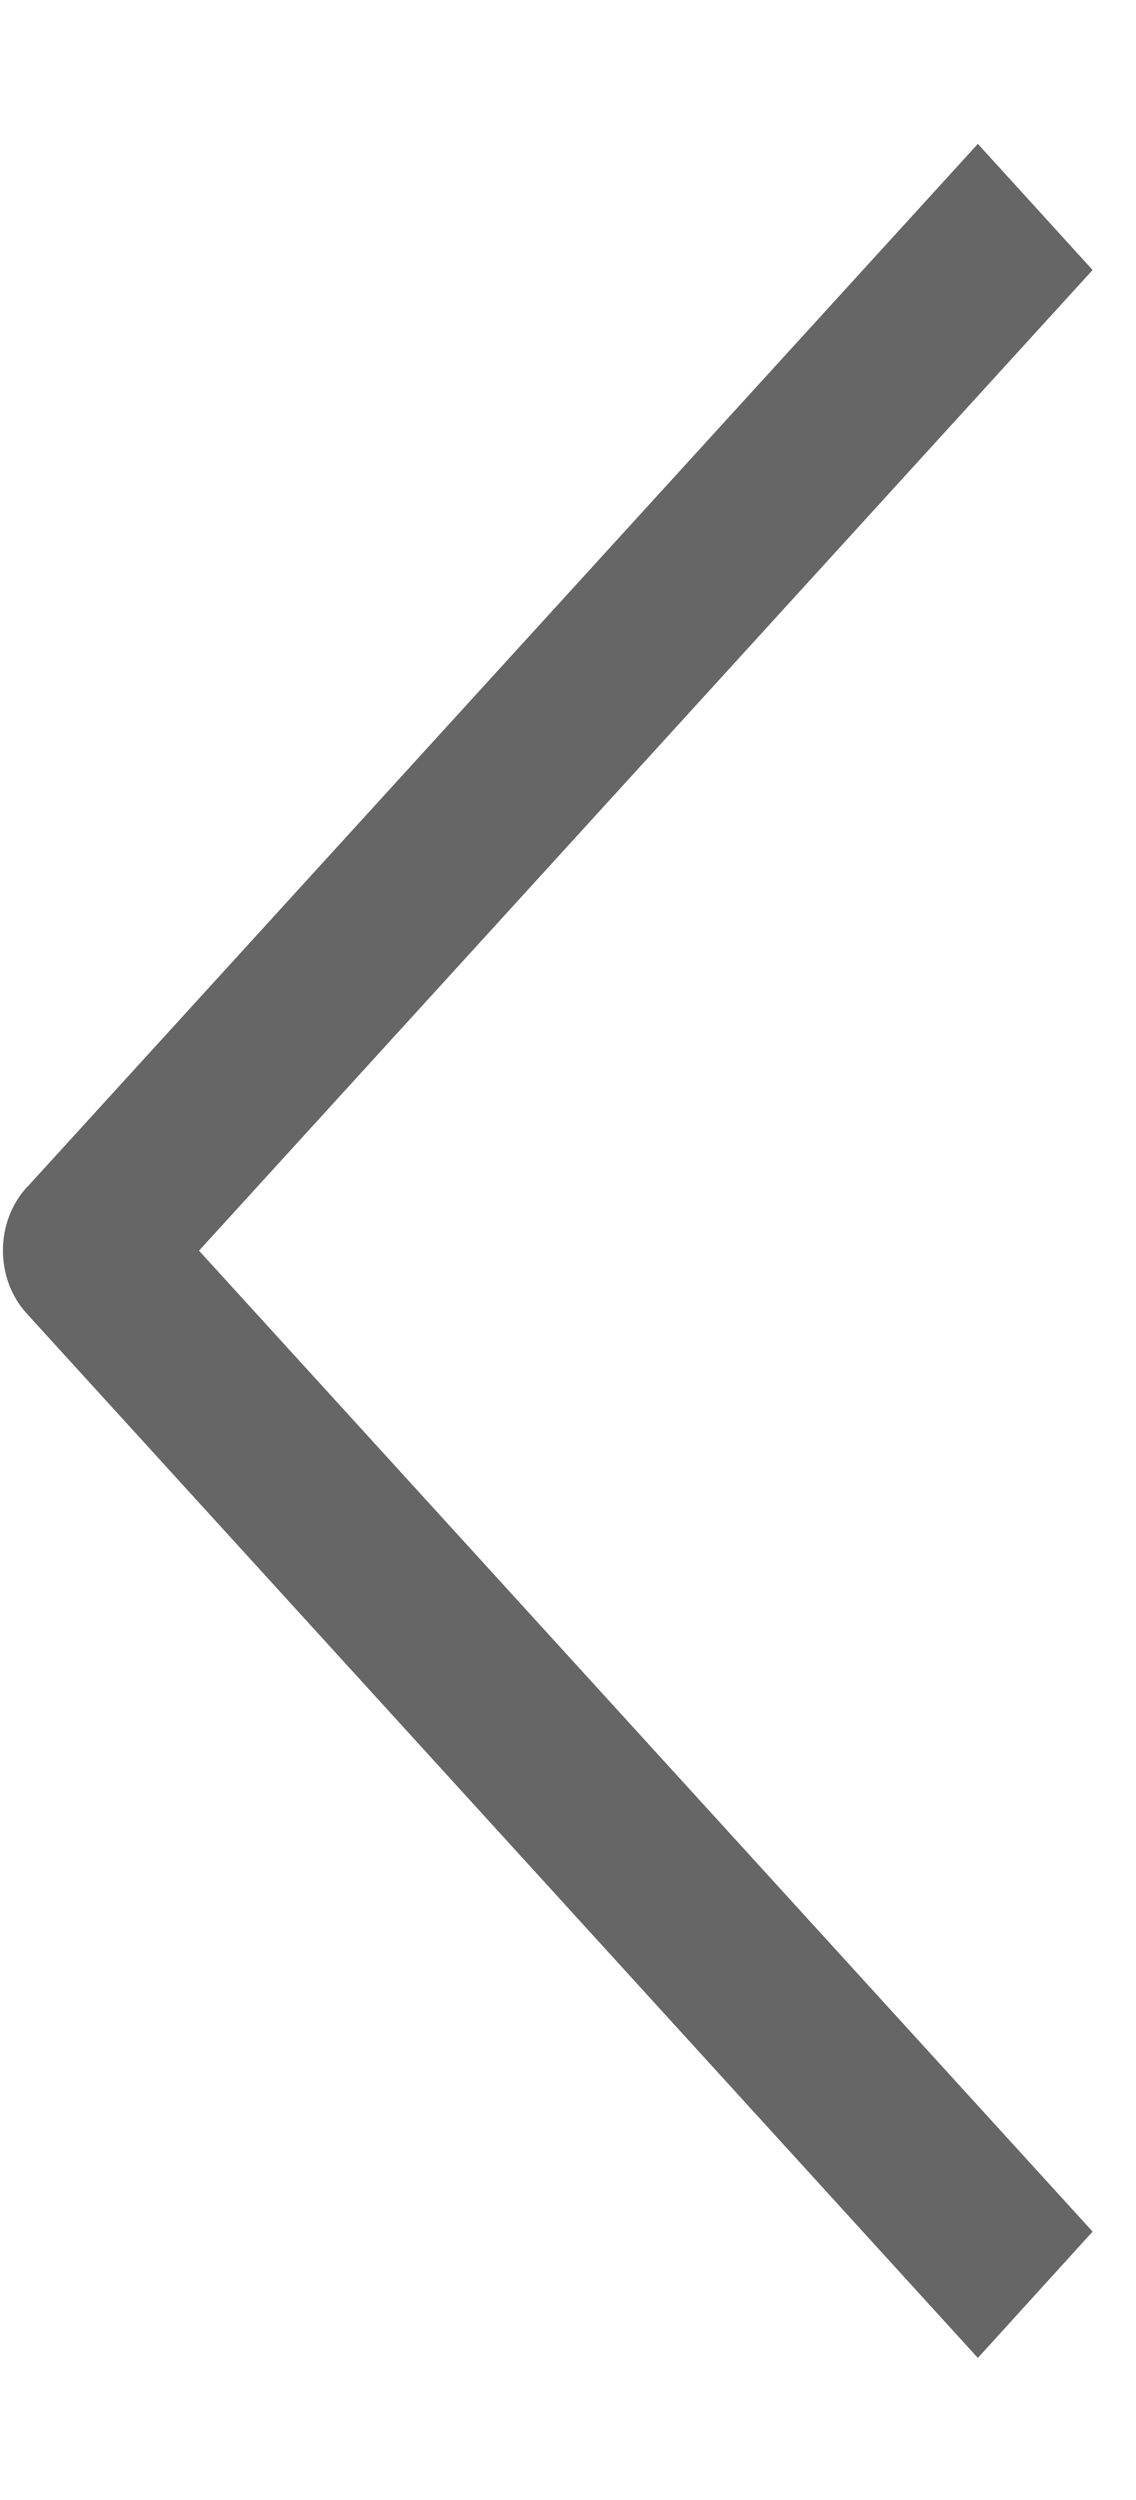 ﻿<?xml version="1.0" encoding="utf-8"?>
<svg version="1.1" xmlns:xlink="http://www.w3.org/1999/xlink" width="5px" height="11px" xmlns="http://www.w3.org/2000/svg">
  <defs>
    <pattern id="BGPattern" patternUnits="userSpaceOnUse" alignment="0 0" imageRepeat="None" />
    <mask fill="white" id="Clip59">
      <path d="M 0.117 5.225  C -0.022 5.378  -0.022 5.627  0.118 5.78  L 4.304 10.375  L 4.809 9.819  L 0.876 5.503  L 4.809 1.188  L 4.304 0.633  L 0.126 5.216  L 0.118 5.224  Z " fill-rule="evenodd" />
    </mask>
  </defs>
  <g transform="matrix(1 0 0 1 -899 -694 )">
    <path d="M 0.117 5.225  C -0.022 5.378  -0.022 5.627  0.118 5.78  L 4.304 10.375  L 4.809 9.819  L 0.876 5.503  L 4.809 1.188  L 4.304 0.633  L 0.126 5.216  L 0.118 5.224  Z " fill-rule="nonzero" fill="rgba(0, 0, 0, 0.6)" stroke="none" transform="matrix(1 0 0 1 899 694 )" class="fill" />
    <path d="M 0.117 5.225  C -0.022 5.378  -0.022 5.627  0.118 5.78  L 4.304 10.375  L 4.809 9.819  L 0.876 5.503  L 4.809 1.188  L 4.304 0.633  L 0.126 5.216  L 0.118 5.224  Z " stroke-width="0" stroke-dasharray="0" stroke="rgba(255, 255, 255, 0)" fill="none" transform="matrix(1 0 0 1 899 694 )" class="stroke" mask="url(#Clip59)" />
  </g>
</svg>